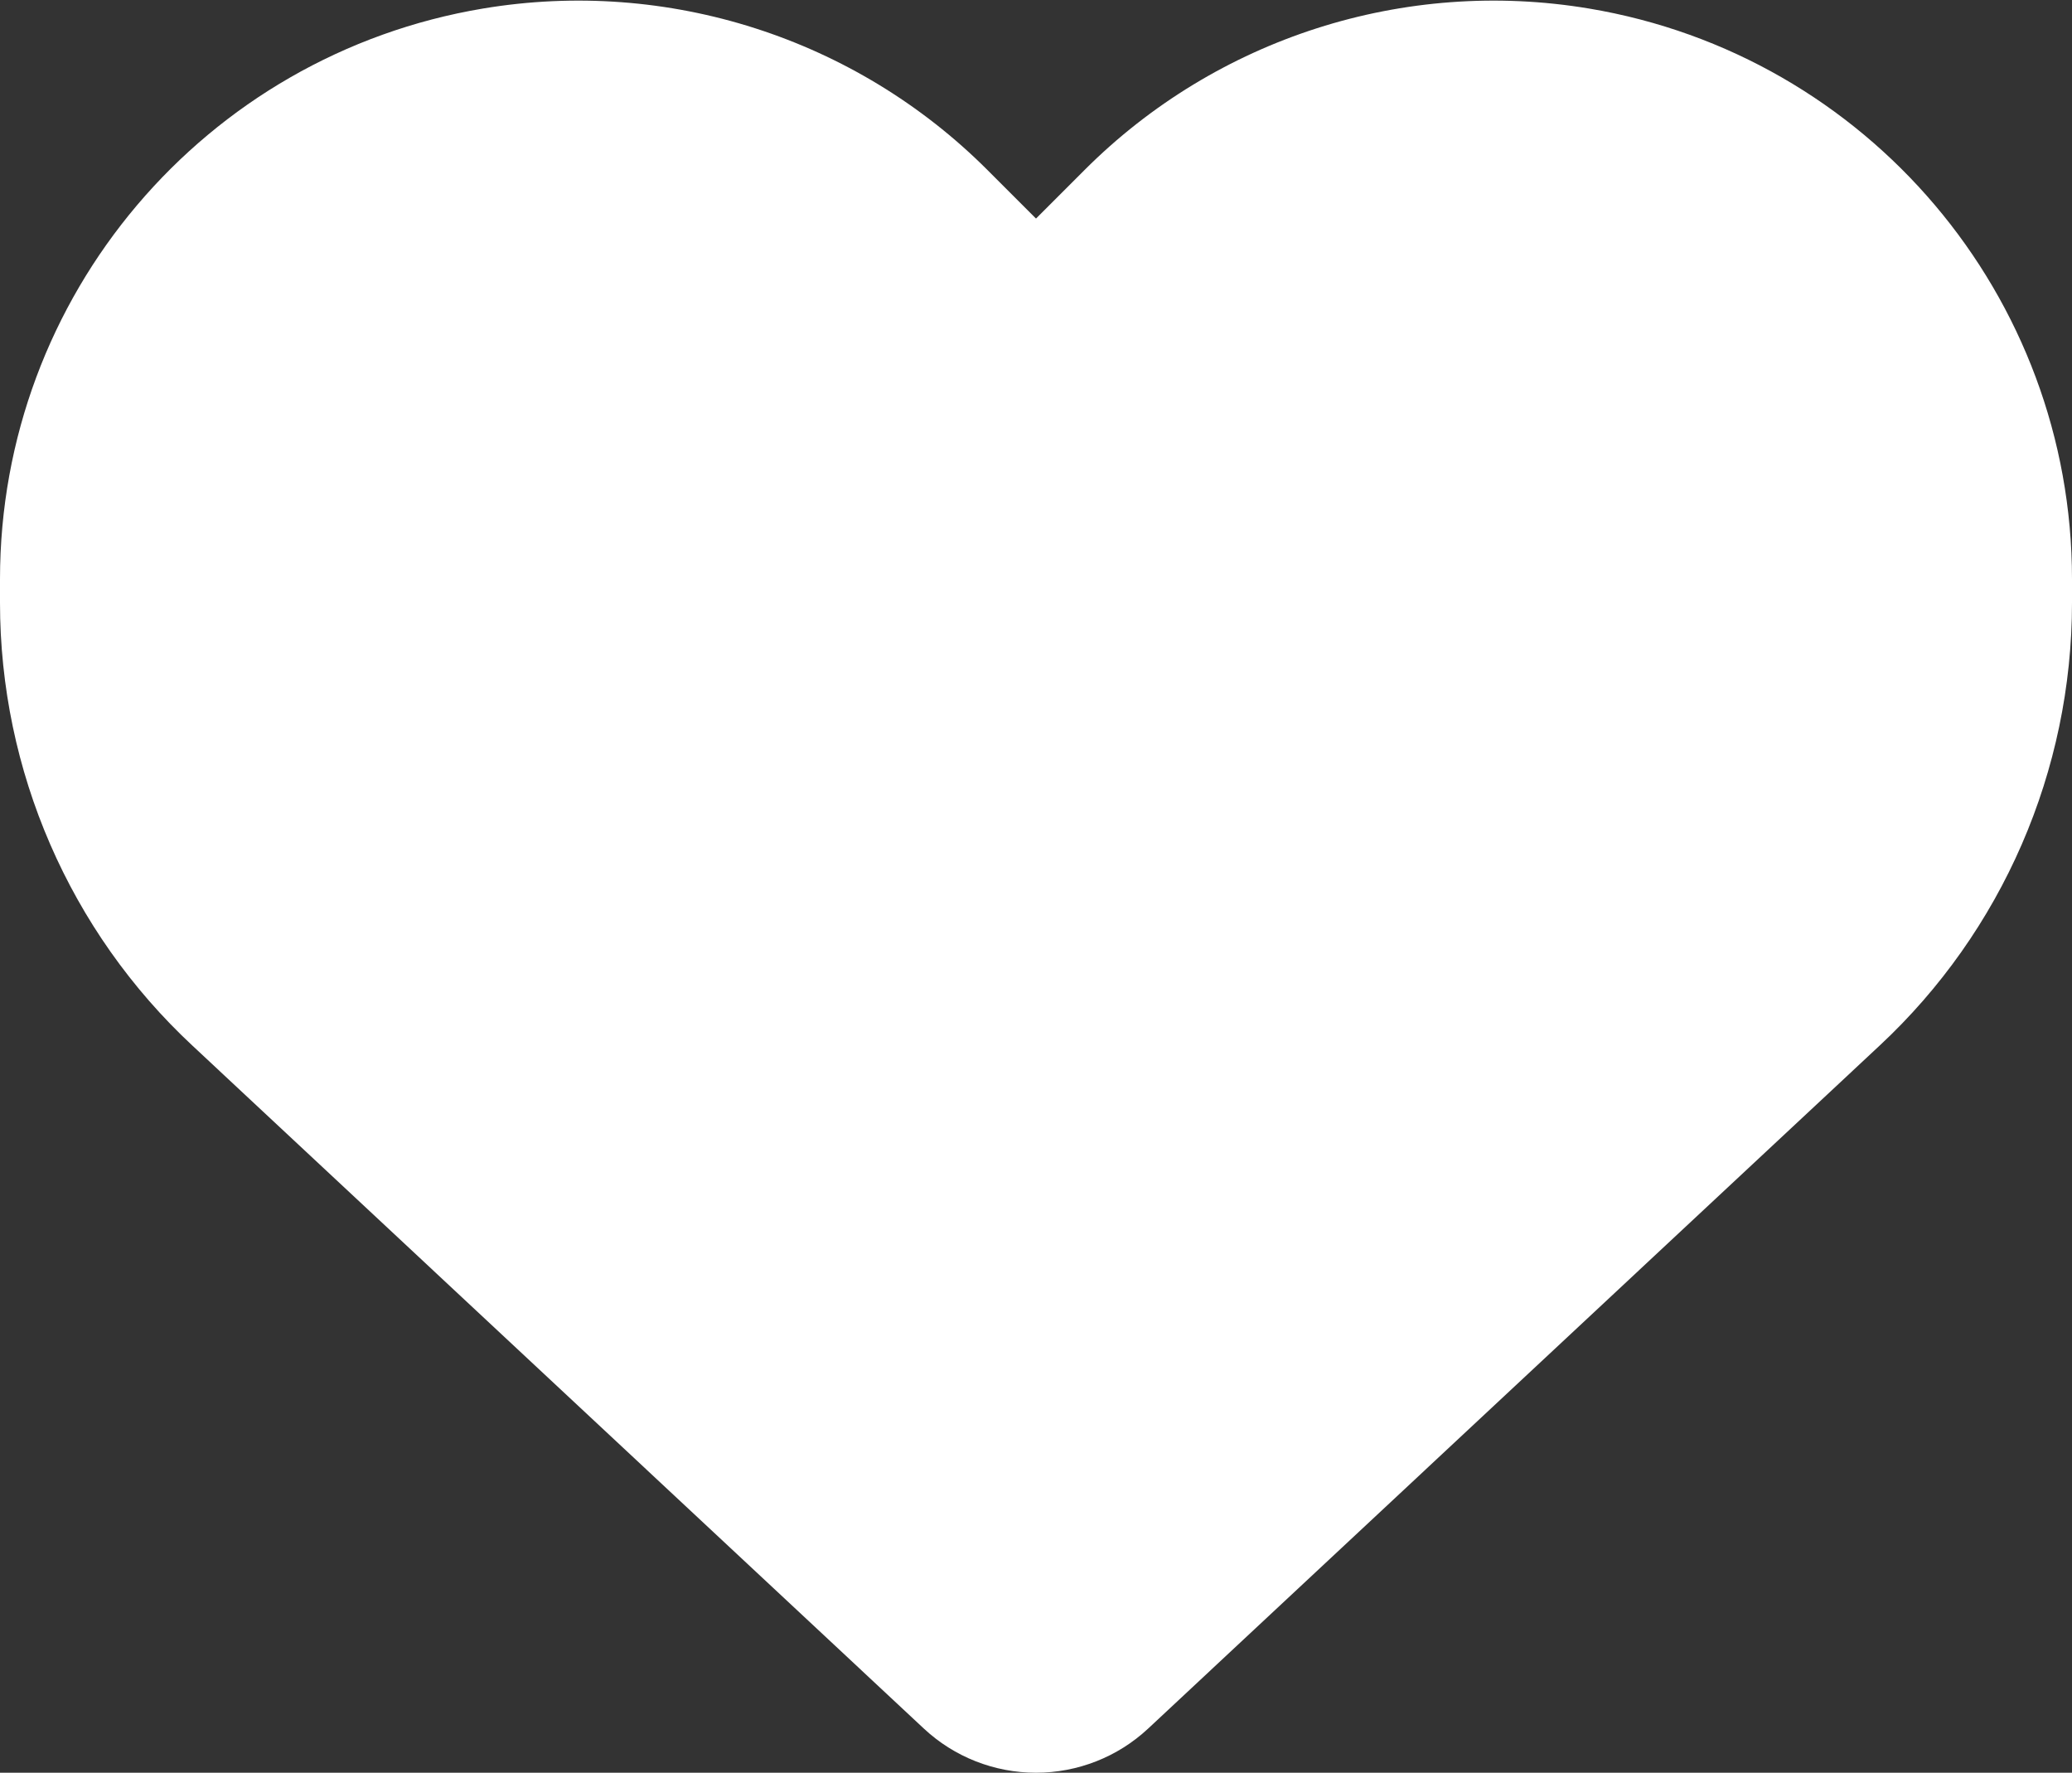 <svg width="512" height="438" viewBox="0 0 512 438" fill="none" xmlns="http://www.w3.org/2000/svg">
<rect x="0" y="0" width="512" height="438" fill="#333333" stroke="none"/>
<path d="M47.6 258.4L228.3 427.1C235.8 434.1 245.7 438 256 438C266.3 438 276.2 434.1 283.7 427.1L464.4 258.4C494.8 230.1 512 190.4 512 148.9V143.1C512 73.2 461.5 13.6 392.6 2.1C347 -5.5 300.6 9.4 268 42L256 54L244 42C211.4 9.4 165 -5.5 119.4 2.1C50.5 13.6 0 73.2 0 143.1V148.9C0 190.4 17.2 230.1 47.6 258.4Z" fill="white"/>
</svg>
